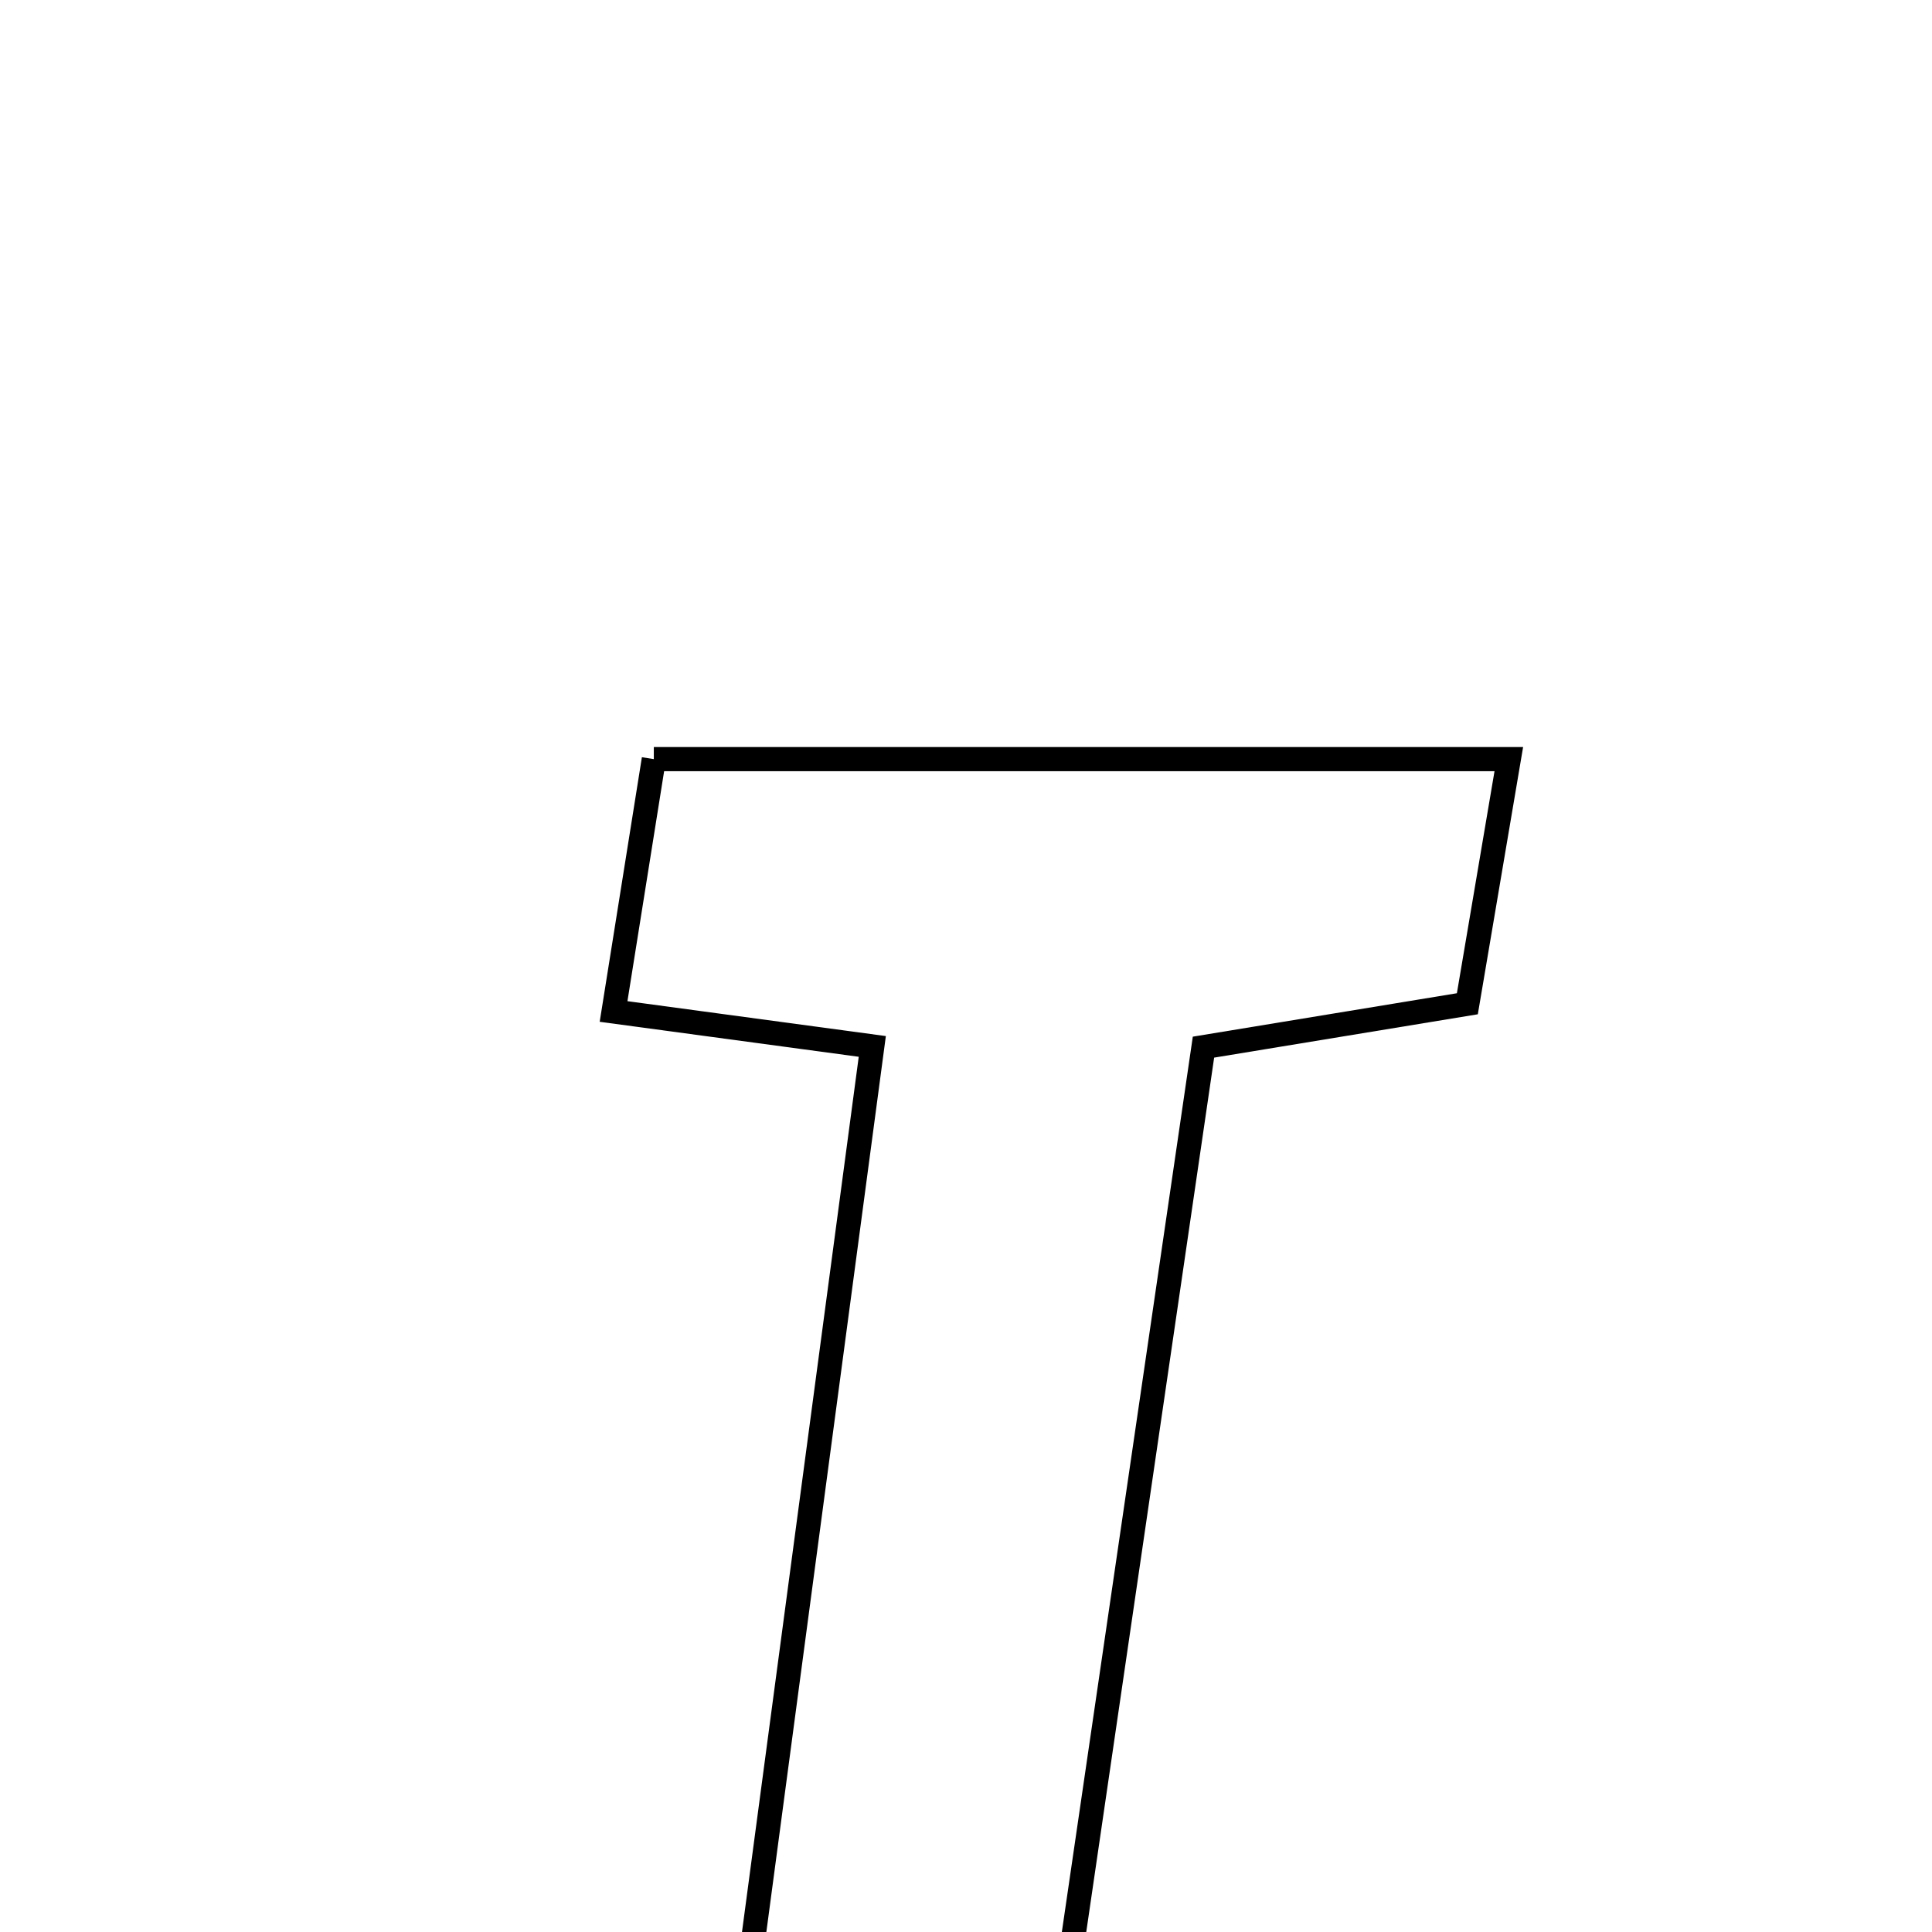 <svg xmlns="http://www.w3.org/2000/svg" viewBox="0.0 0.0 24.0 24.0" height="200px" width="200px"><path fill="none" stroke="black" stroke-width=".3" stroke-opacity="1.0"  filling="0" d="M8.122 9.43 C11.732 9.43 15.103 9.43 18.743 9.43 C18.552 10.554 18.398 11.466 18.228 12.469 C17.155 12.645 16.221 12.799 14.95 13.008 C14.207 18.088 13.452 23.247 12.665 28.63 C11.455 28.63 10.259 28.63 8.751 28.63 C9.435 23.499 10.112 18.425 10.836 12.999 C9.63 12.836 8.79 12.723 7.622 12.565 C7.797 11.47 7.955 10.482 8.122 9.43"></path></svg>
